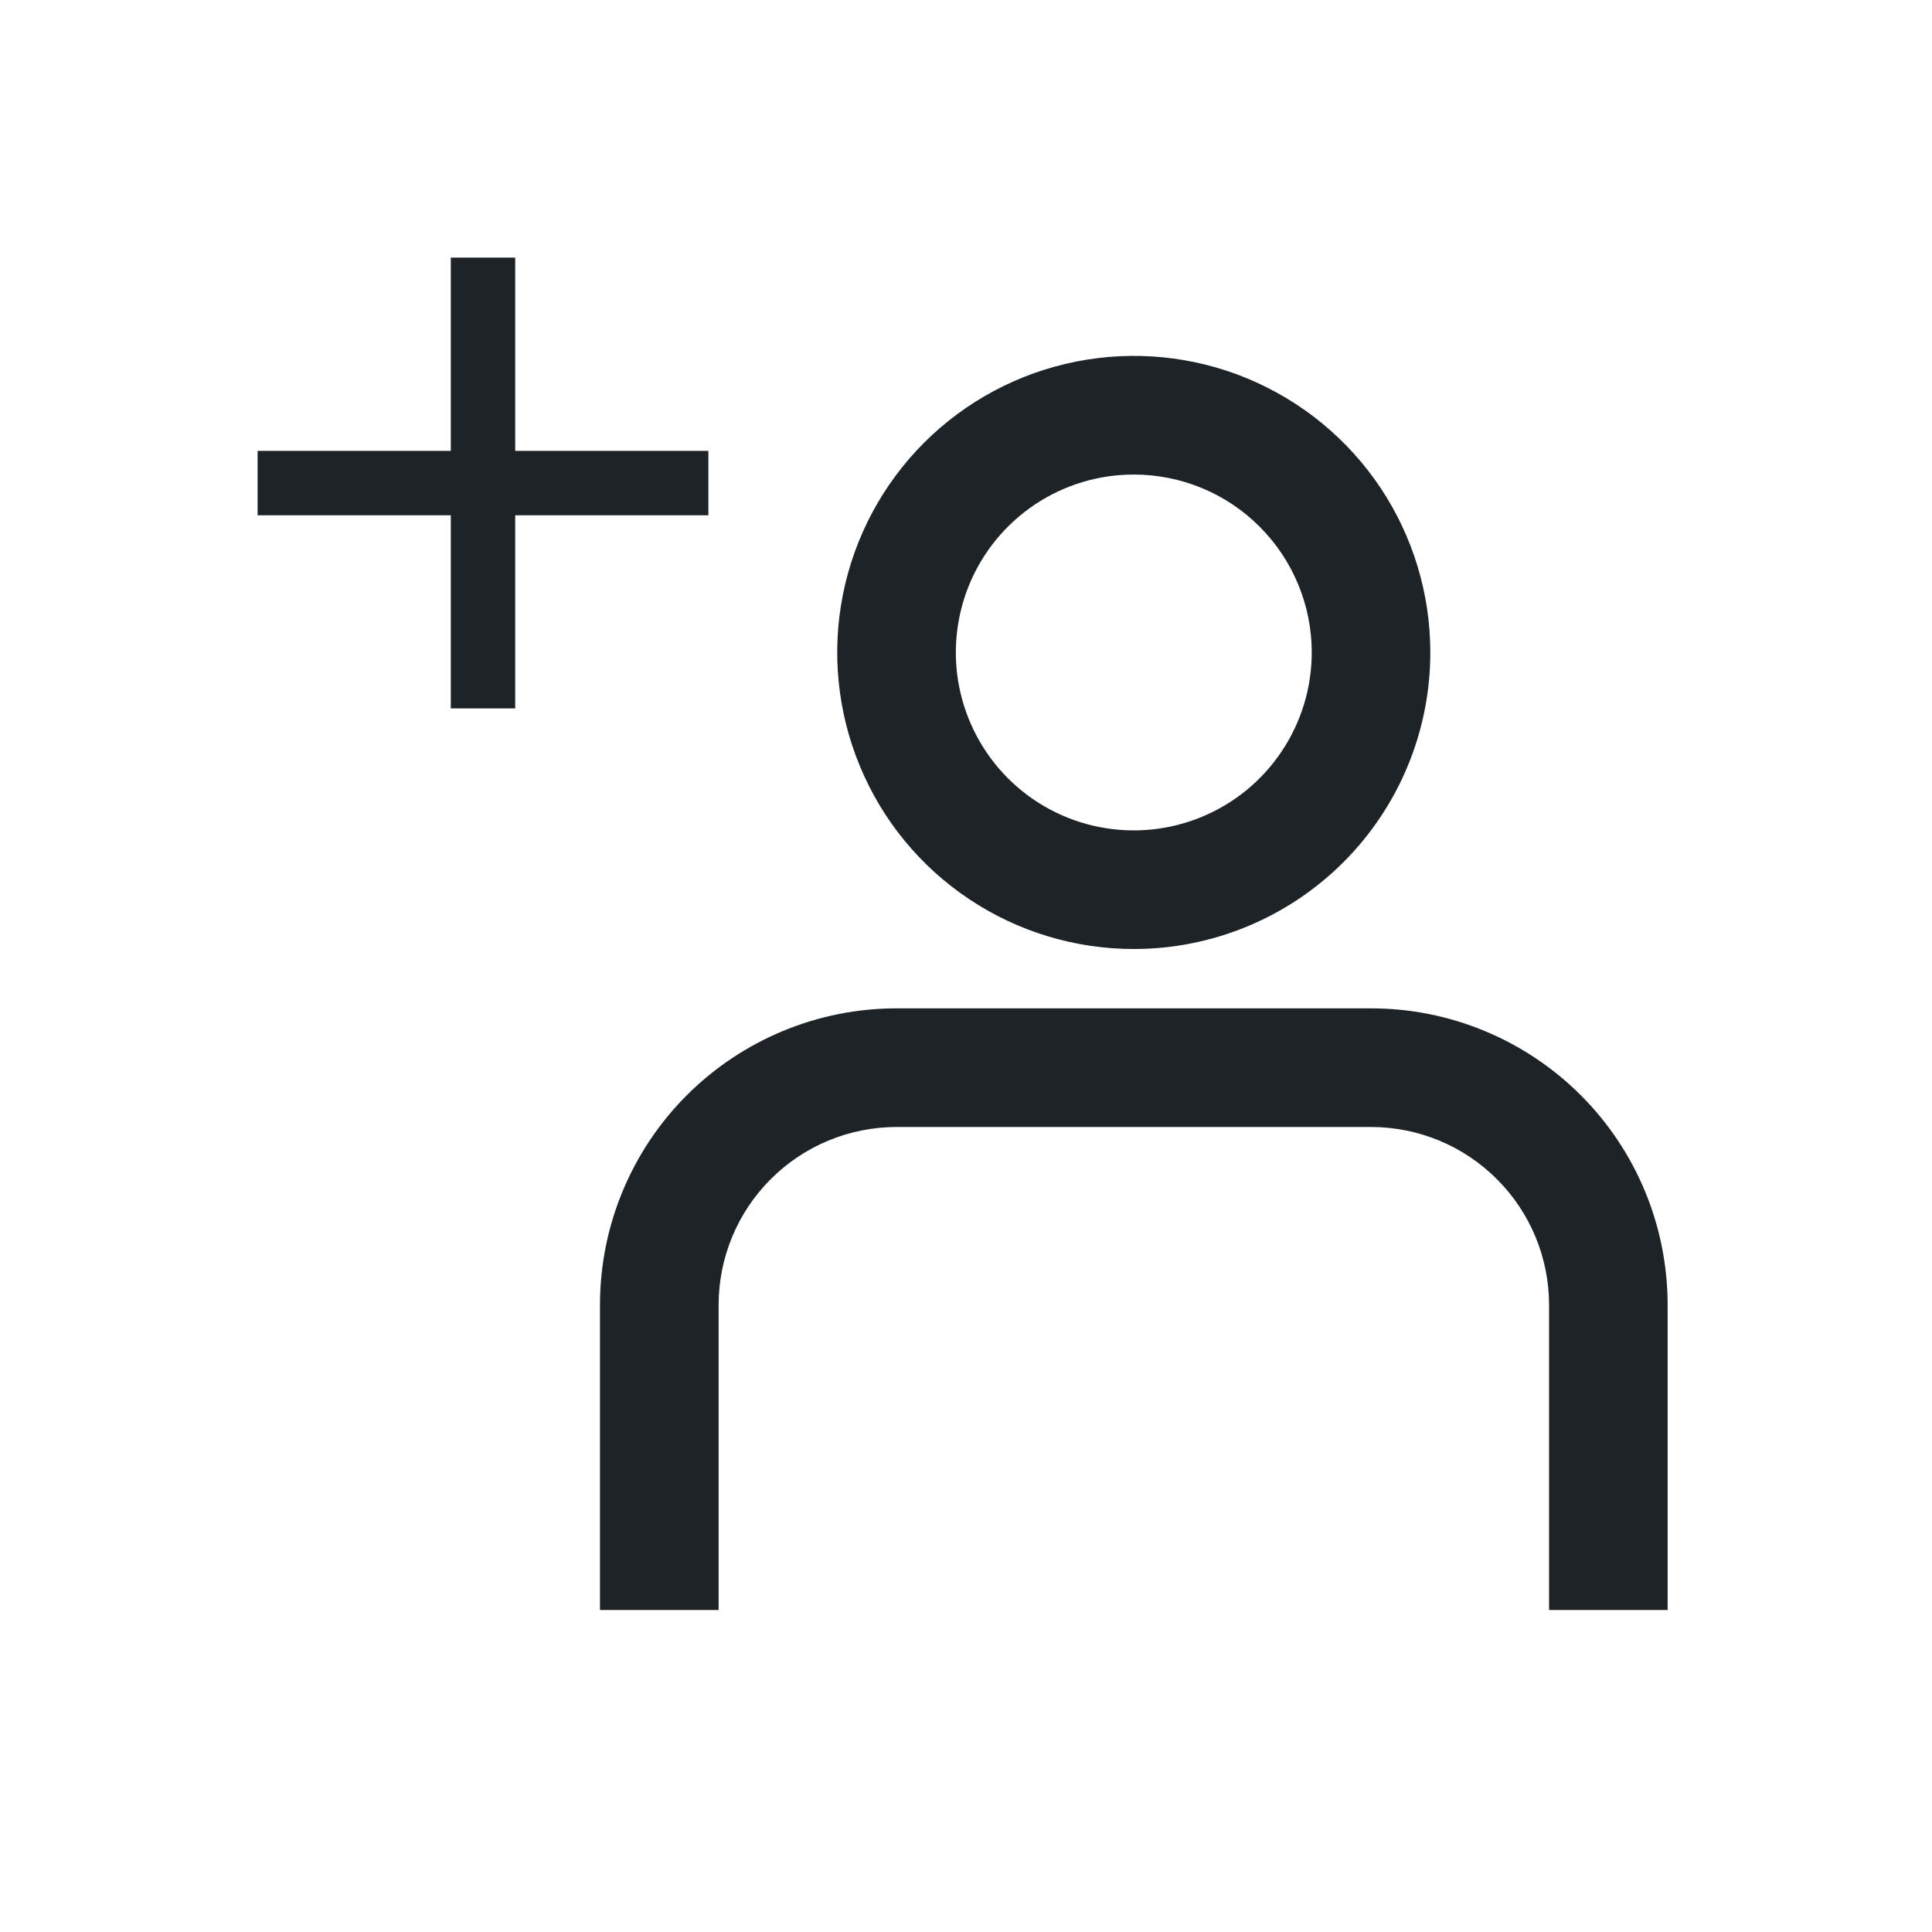 <svg width="24" height="24" viewBox="0 0 24 24" fill="none" xmlns="http://www.w3.org/2000/svg">
<path d="M14.084 11.789C13.356 11.789 12.643 11.573 12.037 11.168C11.431 10.764 10.959 10.188 10.681 9.515C10.402 8.842 10.329 8.101 10.471 7.386C10.613 6.672 10.964 6.015 11.479 5.5C11.994 4.985 12.651 4.634 13.366 4.492C14.08 4.35 14.821 4.422 15.494 4.701C16.167 4.98 16.743 5.452 17.148 6.058C17.552 6.664 17.768 7.376 17.768 8.105C17.768 9.082 17.38 10.019 16.689 10.71C15.998 11.401 15.061 11.789 14.084 11.789ZM14.084 5.895C13.647 5.895 13.22 6.024 12.856 6.267C12.493 6.51 12.209 6.855 12.042 7.259C11.875 7.663 11.831 8.108 11.916 8.536C12.002 8.965 12.212 9.359 12.521 9.668C12.83 9.977 13.224 10.188 13.653 10.273C14.082 10.358 14.526 10.315 14.93 10.147C15.334 9.98 15.679 9.697 15.922 9.333C16.165 8.97 16.295 8.542 16.295 8.105C16.295 7.519 16.062 6.957 15.647 6.542C15.233 6.127 14.671 5.895 14.084 5.895Z" fill="#1D2327"/>
<path d="M20.716 20H19.243V16.211C19.243 15.624 19.01 15.062 18.595 14.648C18.181 14.233 17.618 14 17.032 14H11.137C10.551 14 9.989 14.233 9.574 14.648C9.16 15.062 8.927 15.624 8.927 16.211V20H7.453V16.211C7.453 15.233 7.841 14.296 8.532 13.605C9.223 12.915 10.16 12.526 11.137 12.526H17.032C18.009 12.526 18.946 12.915 19.637 13.605C20.328 14.296 20.716 15.233 20.716 16.211V20Z" fill="#1D2327"/>
<path d="M6.4 3.2L6.4 8.8L5.6 8.8L5.6 3.2L6.4 3.2Z" fill="#1D2327"/>
<path d="M3.2 5.601H8.8V6.401H3.2V5.601Z" fill="#1D2327"/>
</svg>
